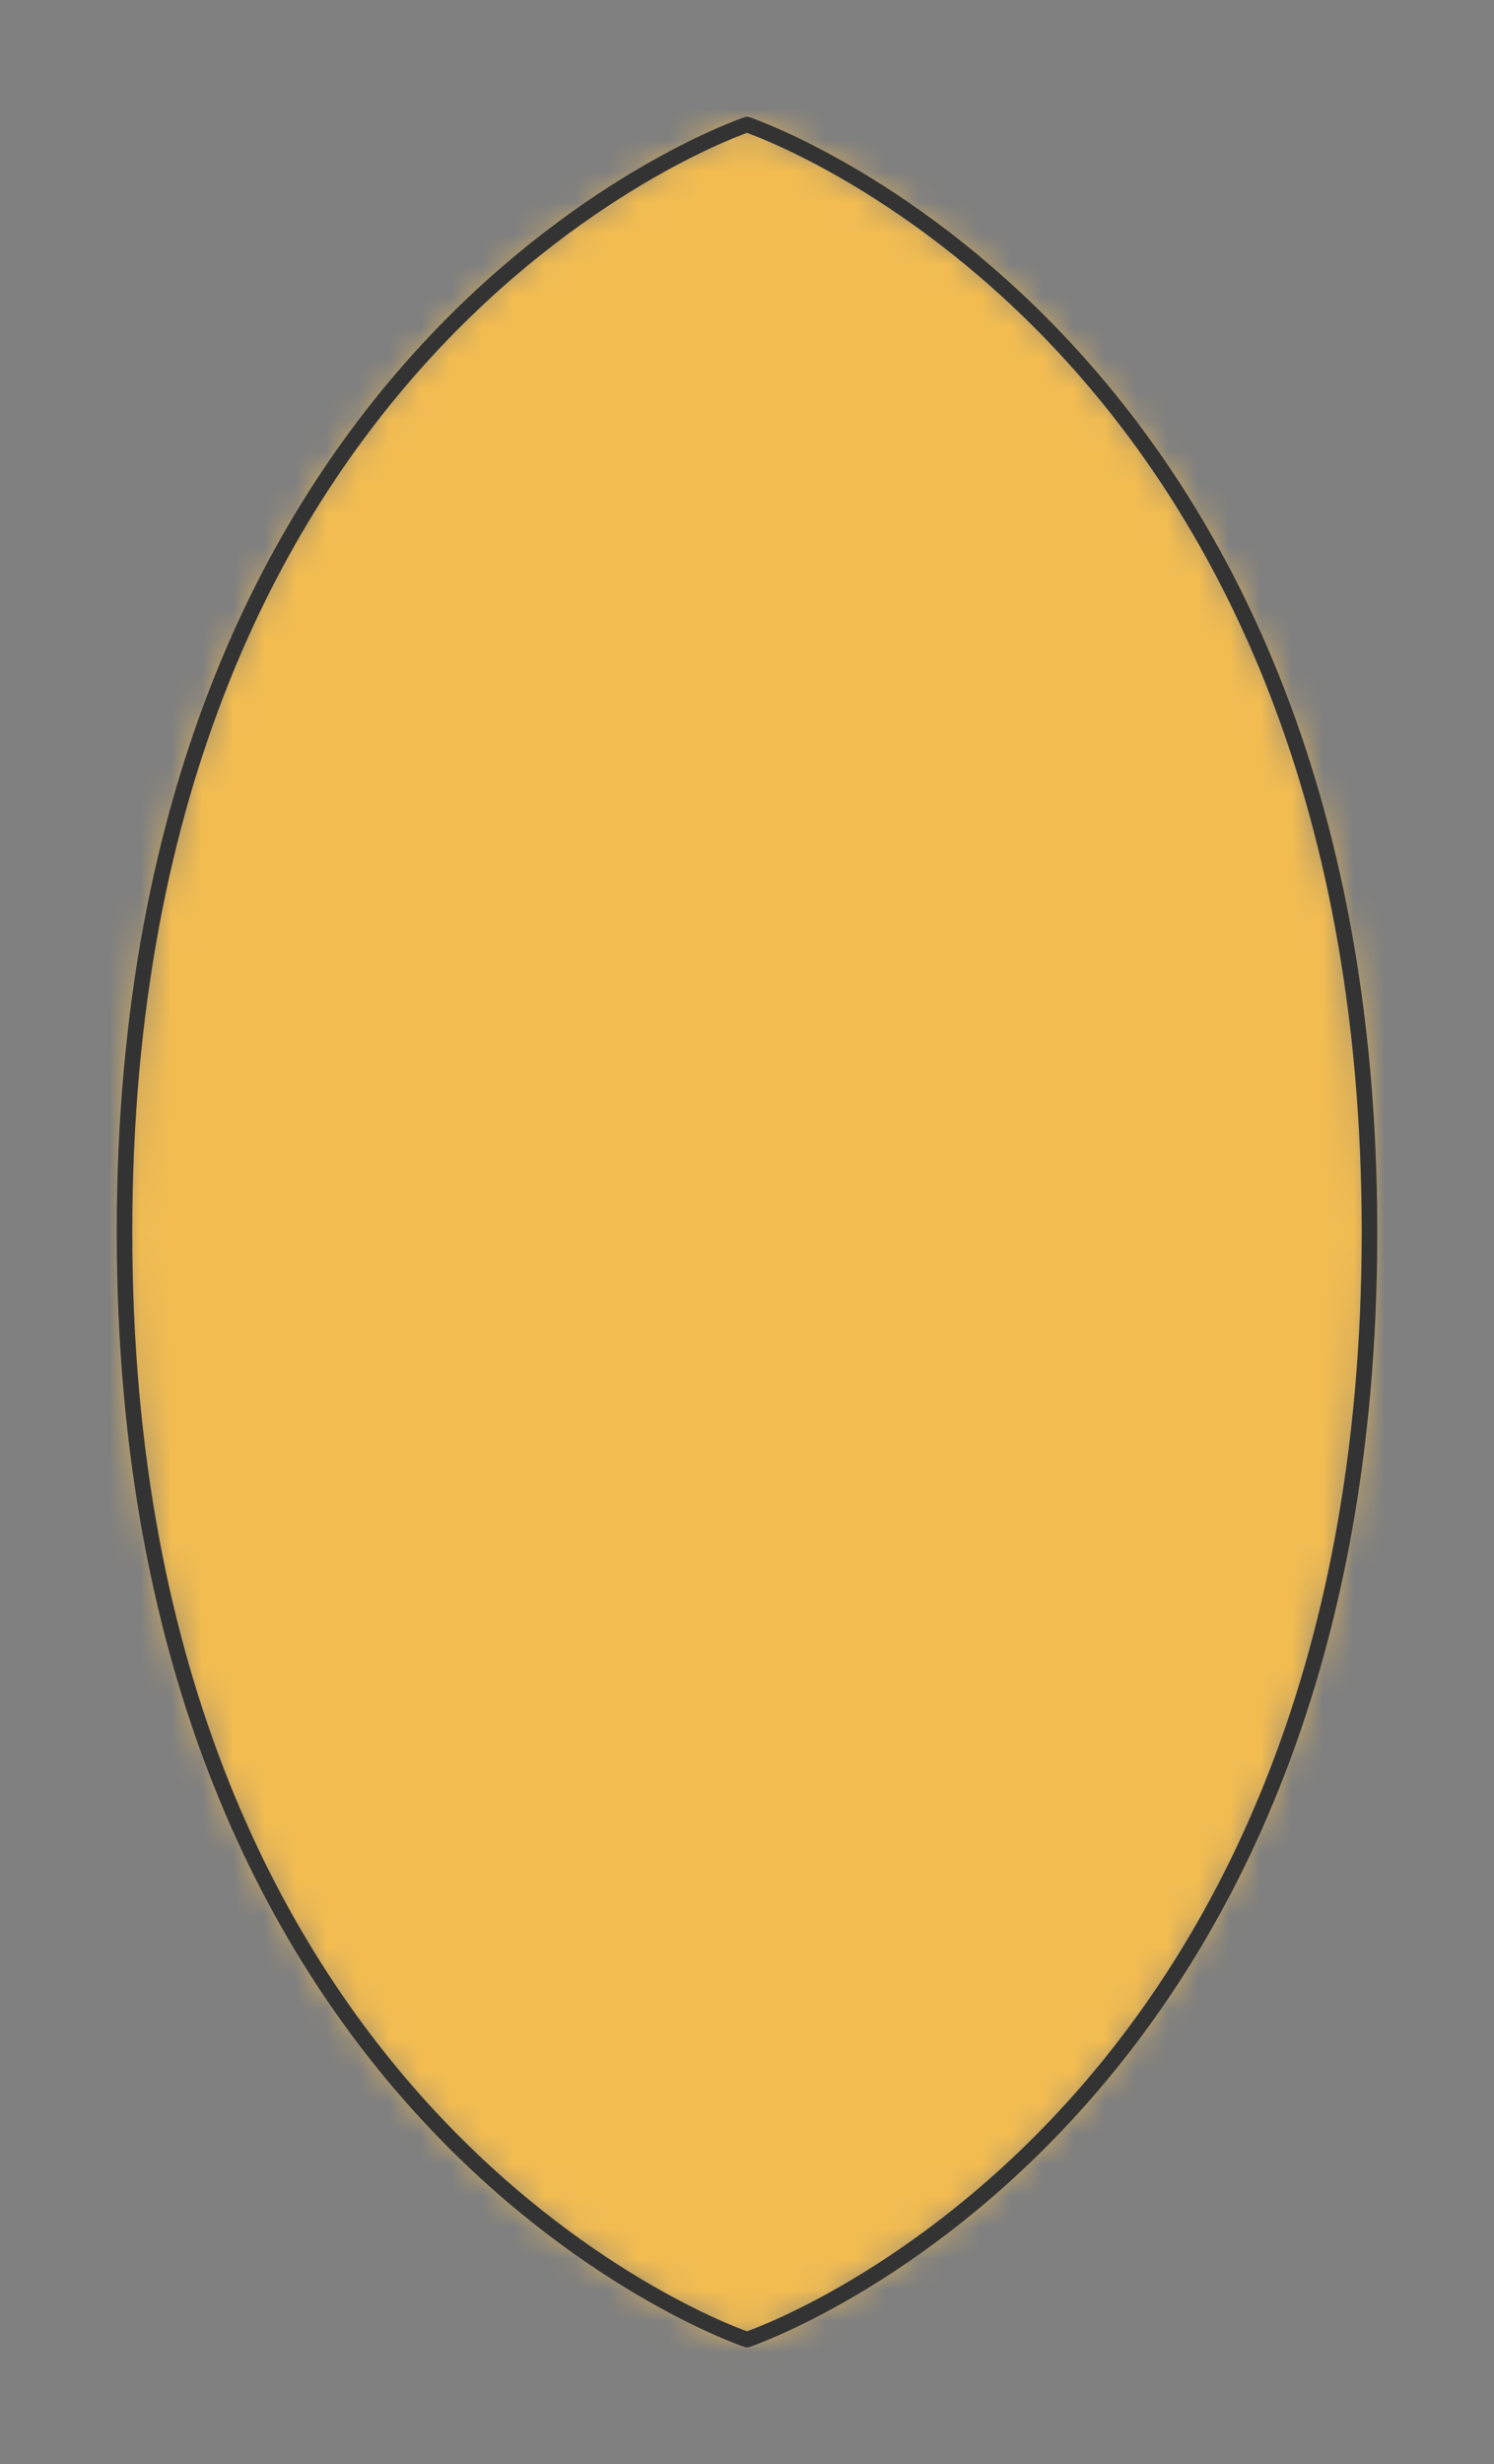 <?xml version="1.0" encoding="UTF-8" standalone="no"?>
<svg xmlns="http://www.w3.org/2000/svg" preserveAspectRatio="xMidYMin slice" viewBox="-4 -4 48 79.111"><rect x="-4" y="-4" width="48" height="79.111" fill="#808080" stroke="none"/><defs><mask id="a"><path fill="#fff" fill-rule="evenodd" d="M20 0S0 6.667 0 35.556 20 71.11 20 71.11s20-6.667 20-35.555C40 6.666 20 0 20 0" clip-rule="evenodd"/></mask></defs><g mask="url(#a)"><path fill="#f0f0f0" fill-rule="evenodd" d="M20 0S0 6.667 0 35.556 20 71.11 20 71.11s20-6.667 20-35.555C40 6.666 20 0 20 0"/><path fill="#f2bc51" d="M-1000-1000h2000v2000h-2000z"/></g><path fill="none" stroke="#333" stroke-linecap="round" stroke-linejoin="round" stroke-width=".5" d="M20 0S0 6.667 0 35.556 20 71.11 20 71.11s20-6.667 20-35.555C40 6.666 20 0 20 0"/></svg>
